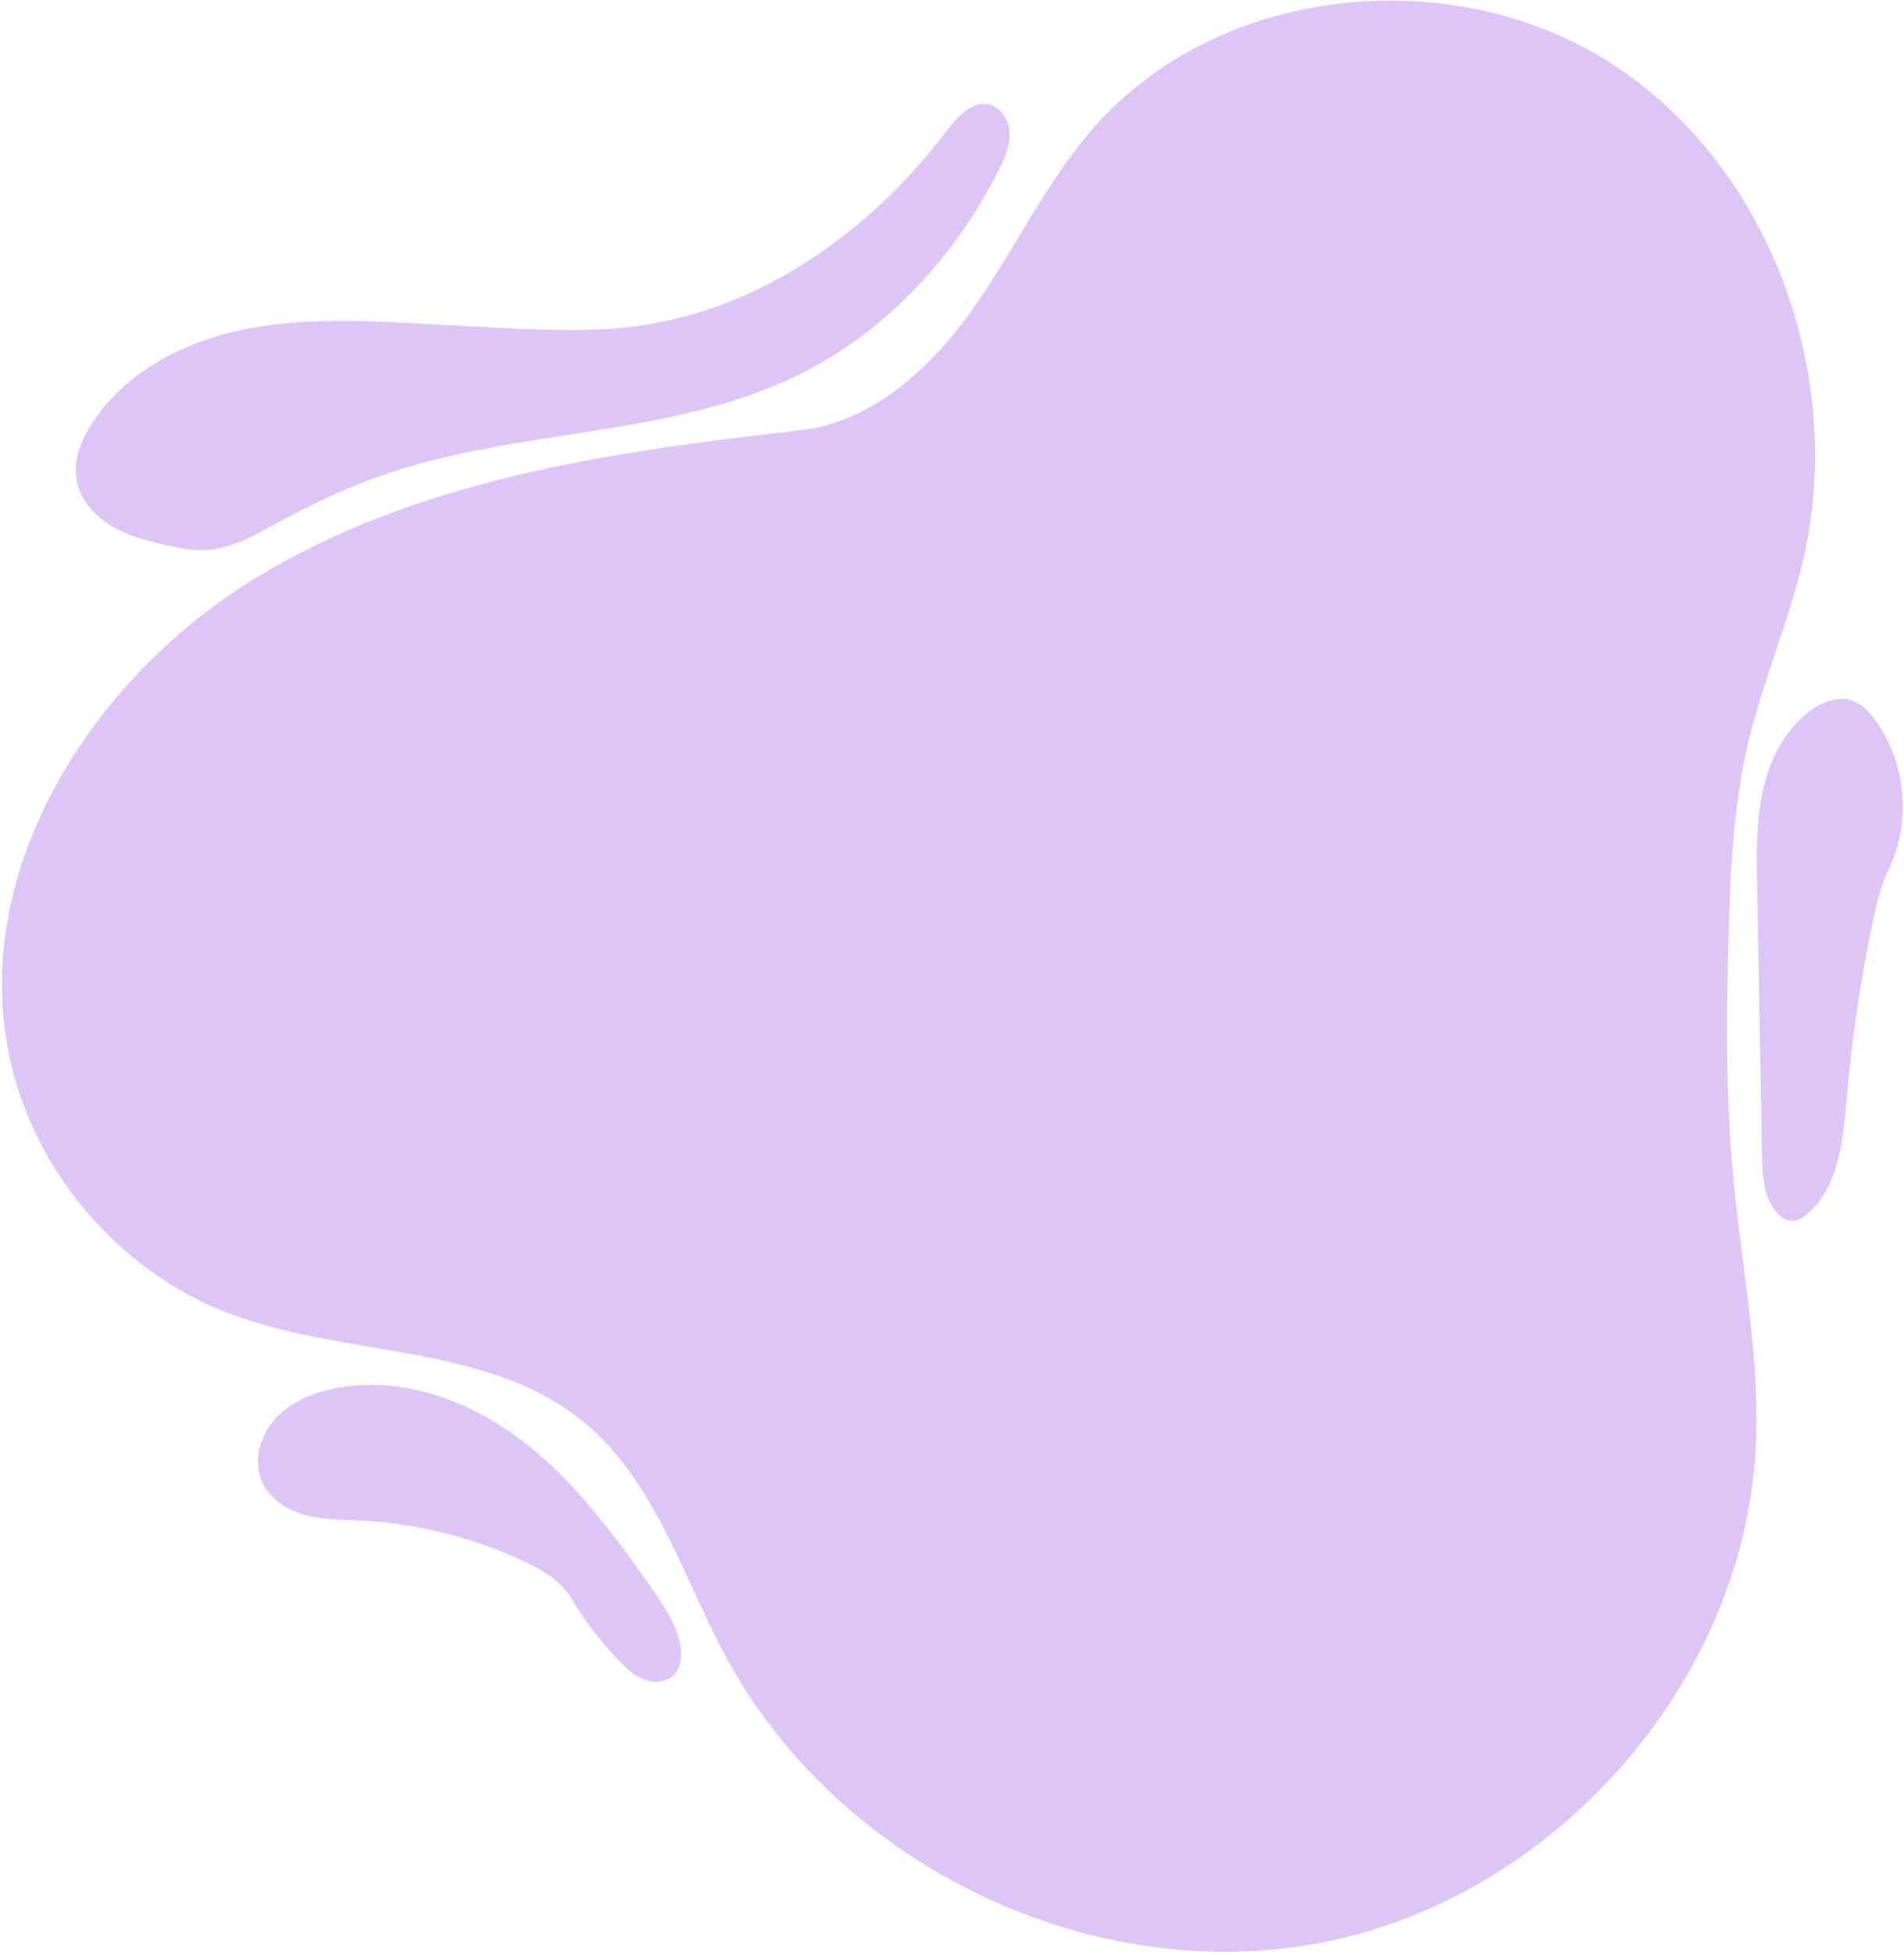 <svg width="305" height="313" viewBox="0 0 305 313" fill="none" xmlns="http://www.w3.org/2000/svg">
<path d="M281.258 231.771C279.325 269.477 249.113 303.647 212.079 310.997C175.046 318.347 134.514 298.798 116.469 265.633C114.478 261.973 112.705 258.134 110.931 254.296C106.354 244.387 101.777 234.481 93.456 227.665C83.954 219.883 71.734 217.801 59.391 215.699C51.553 214.364 43.666 213.02 36.393 210.203C18.861 203.412 5.249 187.323 1.454 168.909C-4.695 139.069 14.783 108.603 40.757 92.678C66.732 76.754 97.944 72.319 128.219 68.901C139.8 67.594 149.208 58.866 155.927 49.343C158.528 45.656 160.868 41.782 163.207 37.911C166.909 31.783 170.607 25.662 175.329 20.302C195.322 -2.394 232.553 -6.223 258.018 10.096C283.483 26.416 295.672 59.973 288.9 89.451C287.734 94.528 286.078 99.472 284.422 104.416L284.422 104.417C282.837 109.149 281.252 113.882 280.096 118.733C277.625 129.101 277.153 139.83 276.872 150.485C276.536 163.189 276.457 175.926 277.647 188.578C278.061 192.979 278.628 197.375 279.195 201.77C280.484 211.757 281.772 221.739 281.258 231.771Z" fill="#DDC5F7"/>
<path d="M128.177 59.895C142.024 53.007 153.045 41.043 159.985 27.222C160.895 25.409 161.758 23.484 161.726 21.456C161.694 19.429 160.514 17.281 158.553 16.766C155.742 16.028 153.325 18.723 151.572 21.041C139.531 36.964 122.005 49.465 102.229 52.191C94.633 53.238 86.922 52.845 79.265 52.45L67.305 51.832C57.672 51.335 47.906 50.847 38.477 52.88C29.047 54.913 19.834 59.801 14.655 67.939C13.007 70.529 11.772 73.581 12.229 76.617C12.696 79.729 14.908 82.369 17.572 84.043C20.235 85.717 23.33 86.555 26.398 87.255C28.643 87.768 30.937 88.223 33.235 88.061C36.992 87.796 40.401 85.928 43.718 84.111C43.939 83.99 44.16 83.869 44.38 83.749C50.178 80.586 56.185 77.777 62.451 75.689C71.588 72.646 81.196 71.156 90.78 69.671C103.692 67.669 116.56 65.674 128.177 59.895Z" fill="#DDC5F7"/>
<path d="M56.167 243.415L56.175 243.415C56.739 243.438 57.303 243.461 57.866 243.49C66.764 243.953 75.57 246.134 83.654 249.879C86.737 251.306 89.859 253.093 91.59 256.016C93.733 259.633 96.304 262.995 99.234 266.009C100.37 267.179 101.601 268.322 103.118 268.92C104.636 269.517 106.509 269.462 107.74 268.393C109.236 267.094 109.333 264.787 108.872 262.86C108.117 259.703 106.233 256.951 104.369 254.294C98.251 245.572 91.81 236.852 83.296 230.448C74.782 224.045 63.795 220.167 53.373 222.379C49.775 223.143 46.209 224.7 43.823 227.5C41.438 230.3 40.495 234.514 42.213 237.766C43.576 240.346 46.34 241.934 49.169 242.65C51.449 243.226 53.81 243.321 56.166 243.415H56.167Z" fill="#DDC5F7"/>
<path d="M296.848 112.238C294.469 111.341 291.775 112.424 289.762 113.977C285.785 117.042 283.433 121.837 282.362 126.743C281.292 131.648 281.378 136.723 281.47 141.743L282.256 184.877C282.314 188.028 282.454 191.424 284.392 193.91C284.998 194.688 285.828 195.371 286.809 195.471C287.999 195.592 289.099 194.841 289.958 194.01C294.654 189.462 295.271 182.299 295.833 175.77L295.854 175.533C296.68 165.949 298.11 156.417 300.133 147.012C300.702 144.368 301.328 141.706 302.518 139.277C306.25 131.661 305.357 121.994 300.294 115.19C299.379 113.959 298.283 112.779 296.848 112.238Z" fill="#DDC5F7"/>
</svg>

